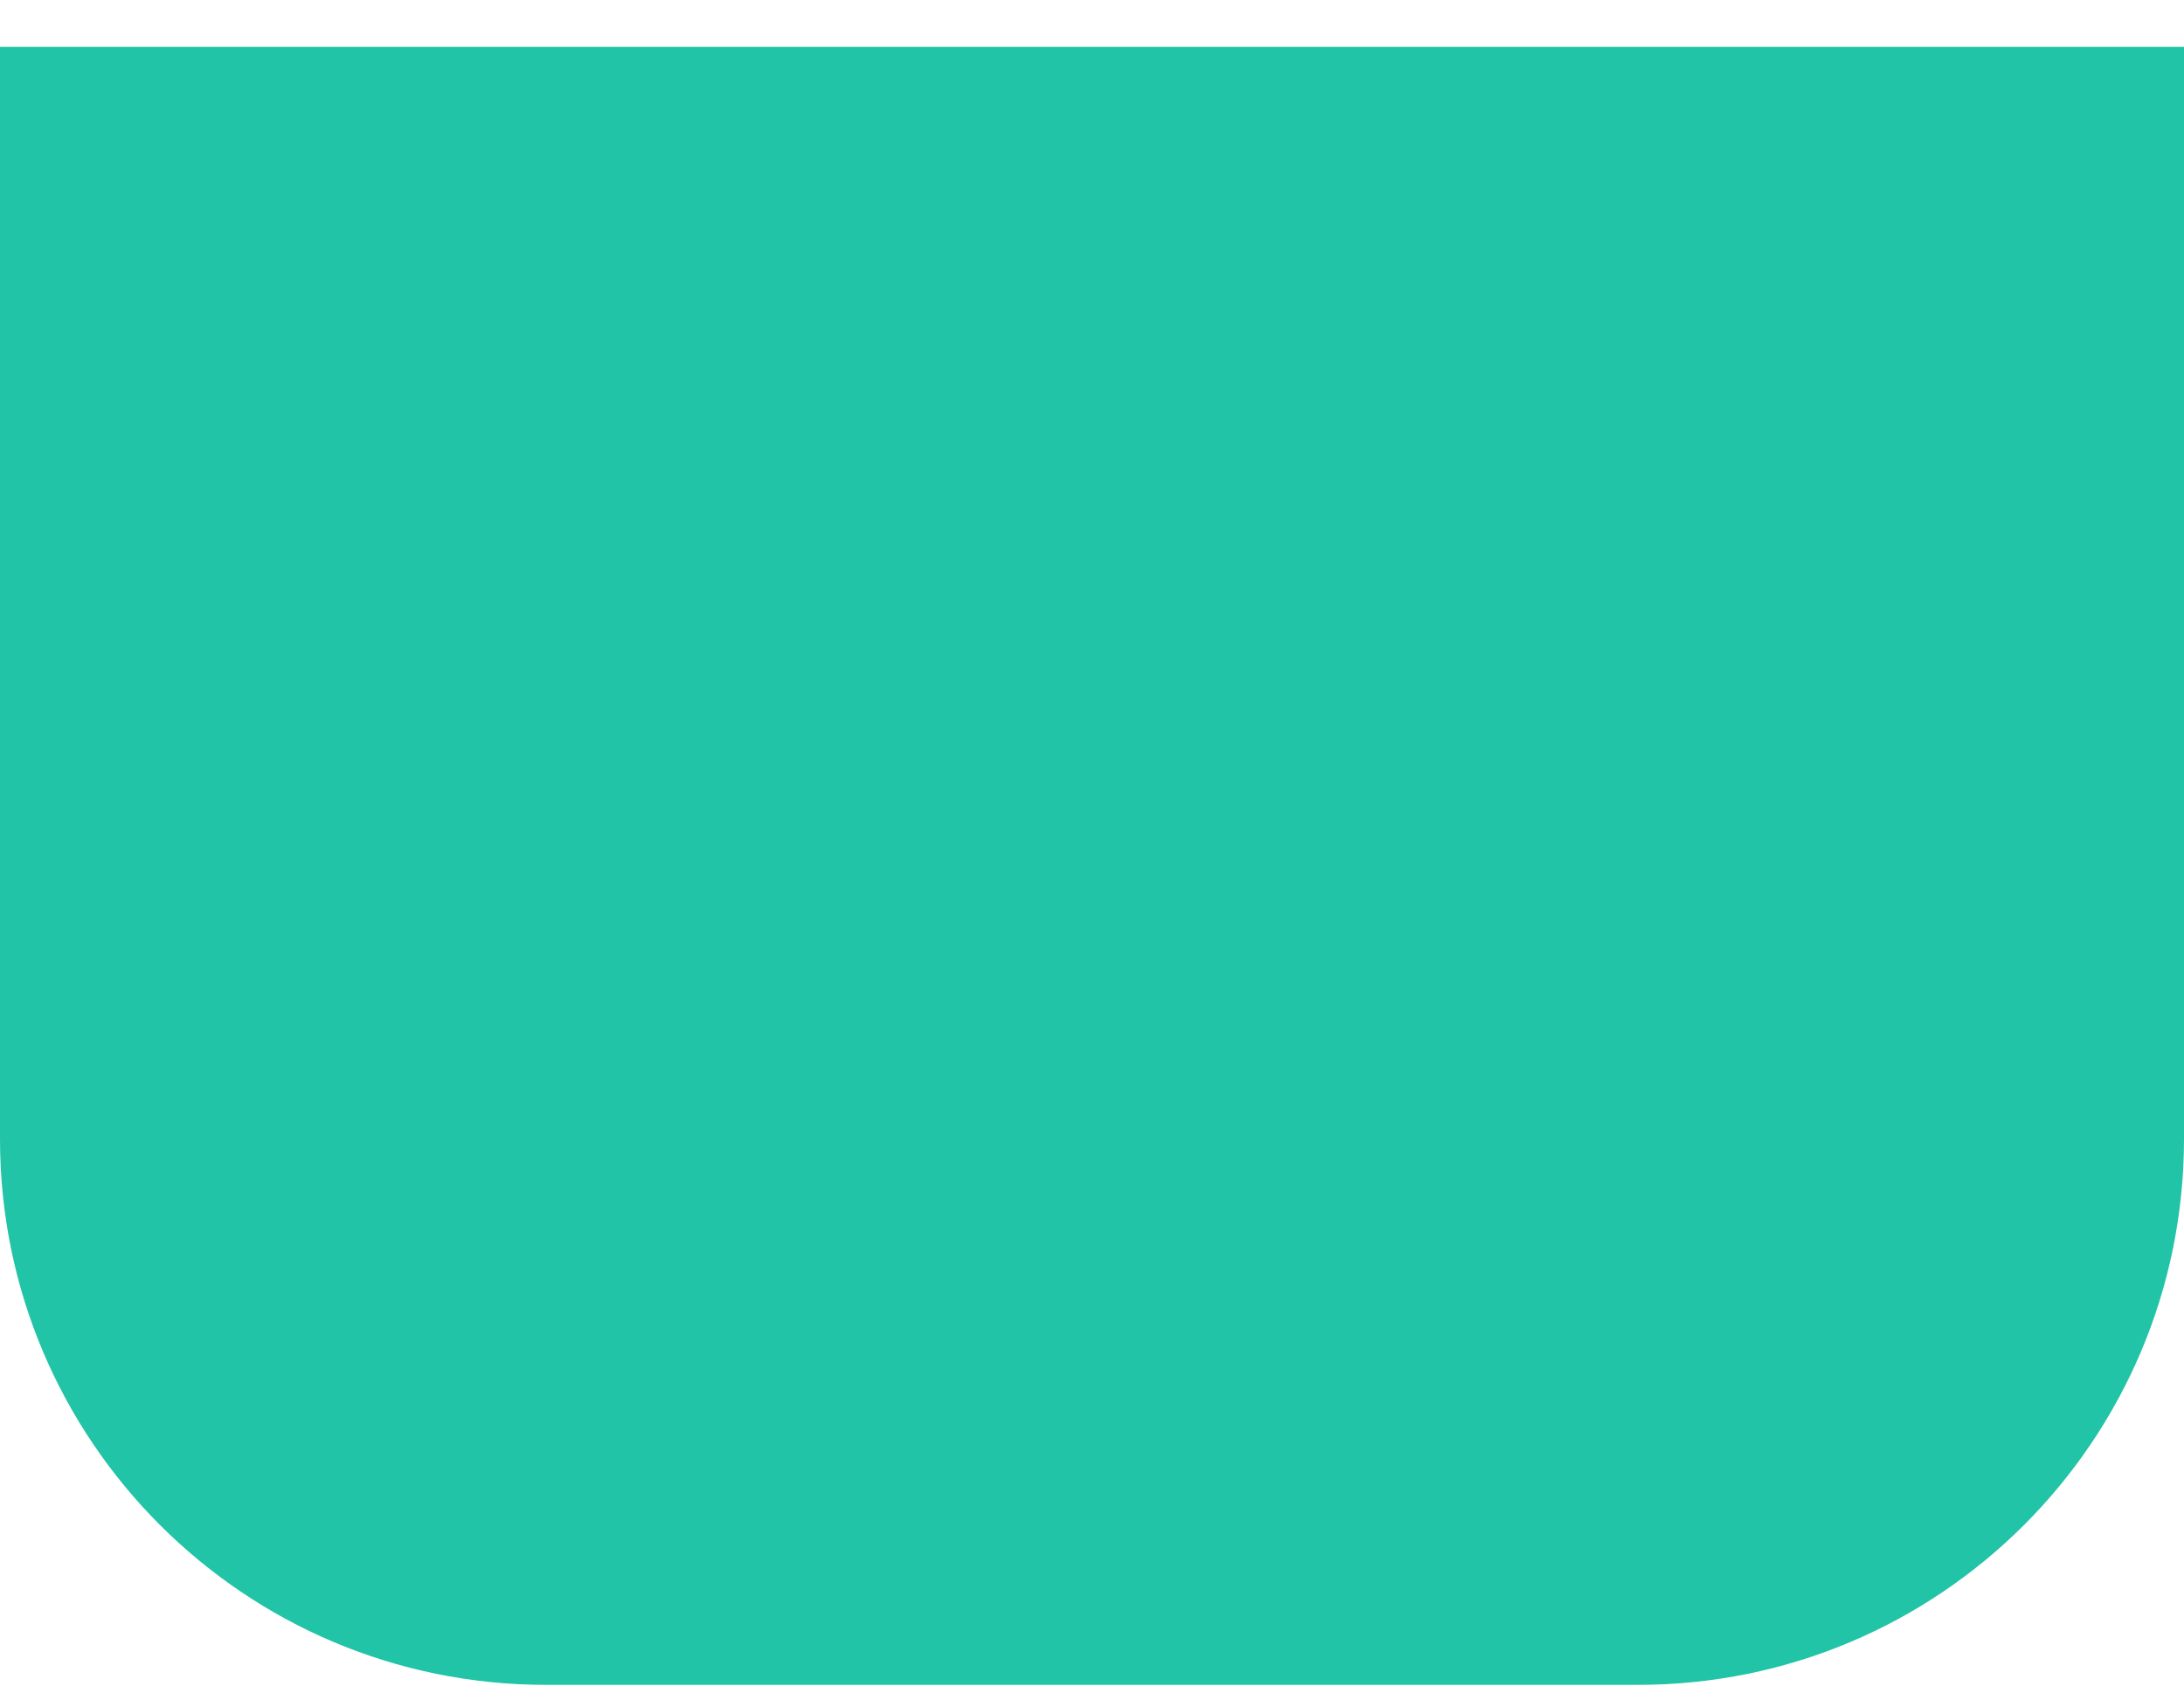 <svg width="40" height="31" viewBox="0 0 40 31" fill="none" xmlns="http://www.w3.org/2000/svg">
<path d="M0 0.859L40 0.859V20.859C40 26.382 35.523 30.859 30 30.859H10C4.477 30.859 0 26.382 0 20.859L0 0.859Z" fill="#21C4A6"/>
</svg>
